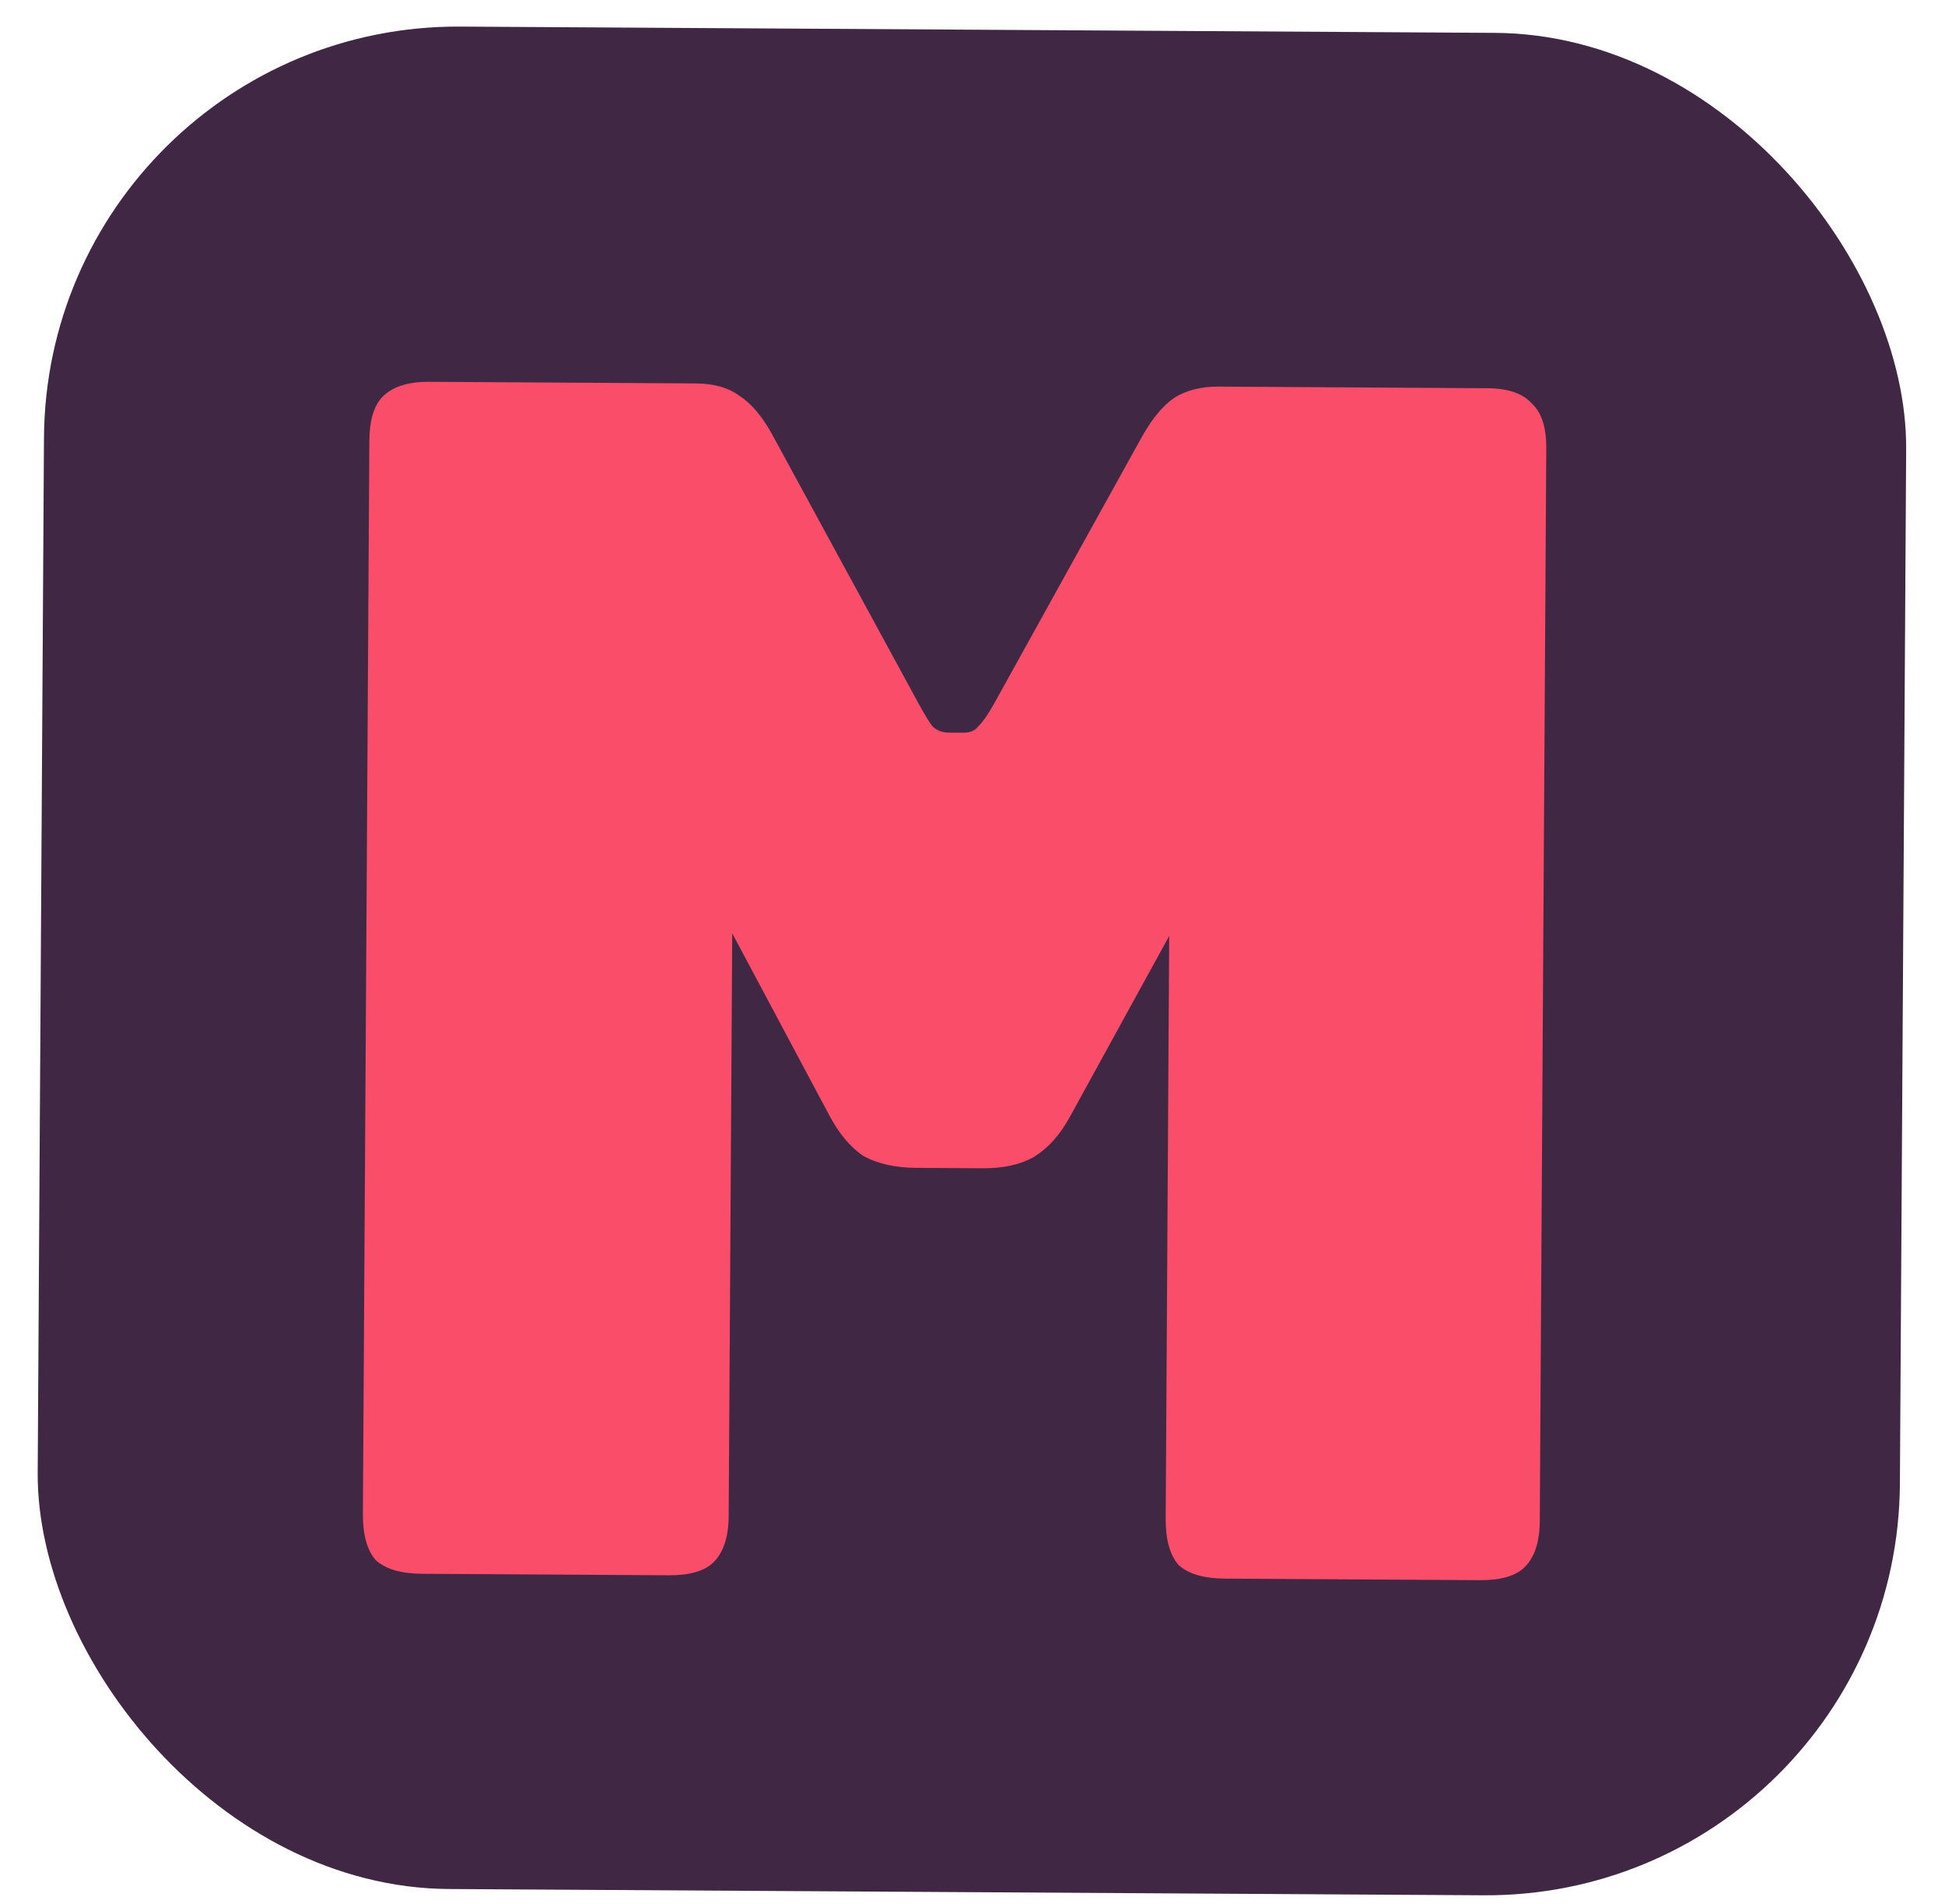 <svg width="47" height="46" viewBox="0 0 47 46" fill="none" xmlns="http://www.w3.org/2000/svg">
<rect x="1.123" y="0.582" width="45" height="45" rx="10" transform="rotate(0.347 1.123 0.582)" fill="#402845"/>
<path d="M16.16 38.061L10.2 38.025C9.693 38.022 9.321 37.913 9.082 37.698C8.87 37.457 8.766 37.083 8.769 36.576L8.925 10.657C8.928 10.15 9.037 9.791 9.252 9.579C9.493 9.34 9.867 9.222 10.374 9.225L16.814 9.264C17.241 9.267 17.587 9.362 17.852 9.551C18.145 9.739 18.409 10.047 18.647 10.475L22.207 17.017C22.339 17.258 22.445 17.432 22.524 17.539C22.63 17.646 22.763 17.7 22.923 17.701L23.283 17.703C23.443 17.704 23.563 17.652 23.644 17.546C23.751 17.44 23.872 17.267 24.007 17.028L27.607 10.53C27.849 10.104 28.104 9.799 28.372 9.614C28.666 9.429 29.027 9.338 29.454 9.341L35.934 9.38C36.44 9.383 36.8 9.505 37.011 9.746C37.25 9.961 37.368 10.322 37.365 10.829L37.208 36.748C37.205 37.255 37.083 37.627 36.841 37.866C36.627 38.078 36.266 38.182 35.759 38.179L29.6 38.142C29.093 38.139 28.72 38.03 28.482 37.815C28.27 37.574 28.165 37.2 28.168 36.693L28.253 22.614L25.867 26.959C25.624 27.411 25.329 27.743 24.981 27.954C24.66 28.139 24.246 28.23 23.739 28.227L22.139 28.217C21.633 28.214 21.207 28.118 20.861 27.929C20.543 27.714 20.265 27.379 20.027 26.924L17.694 22.55L17.608 36.63C17.605 37.136 17.483 37.509 17.242 37.747C17.027 37.959 16.666 38.064 16.16 38.061Z" fill="#F94D6A"/>
</svg>
